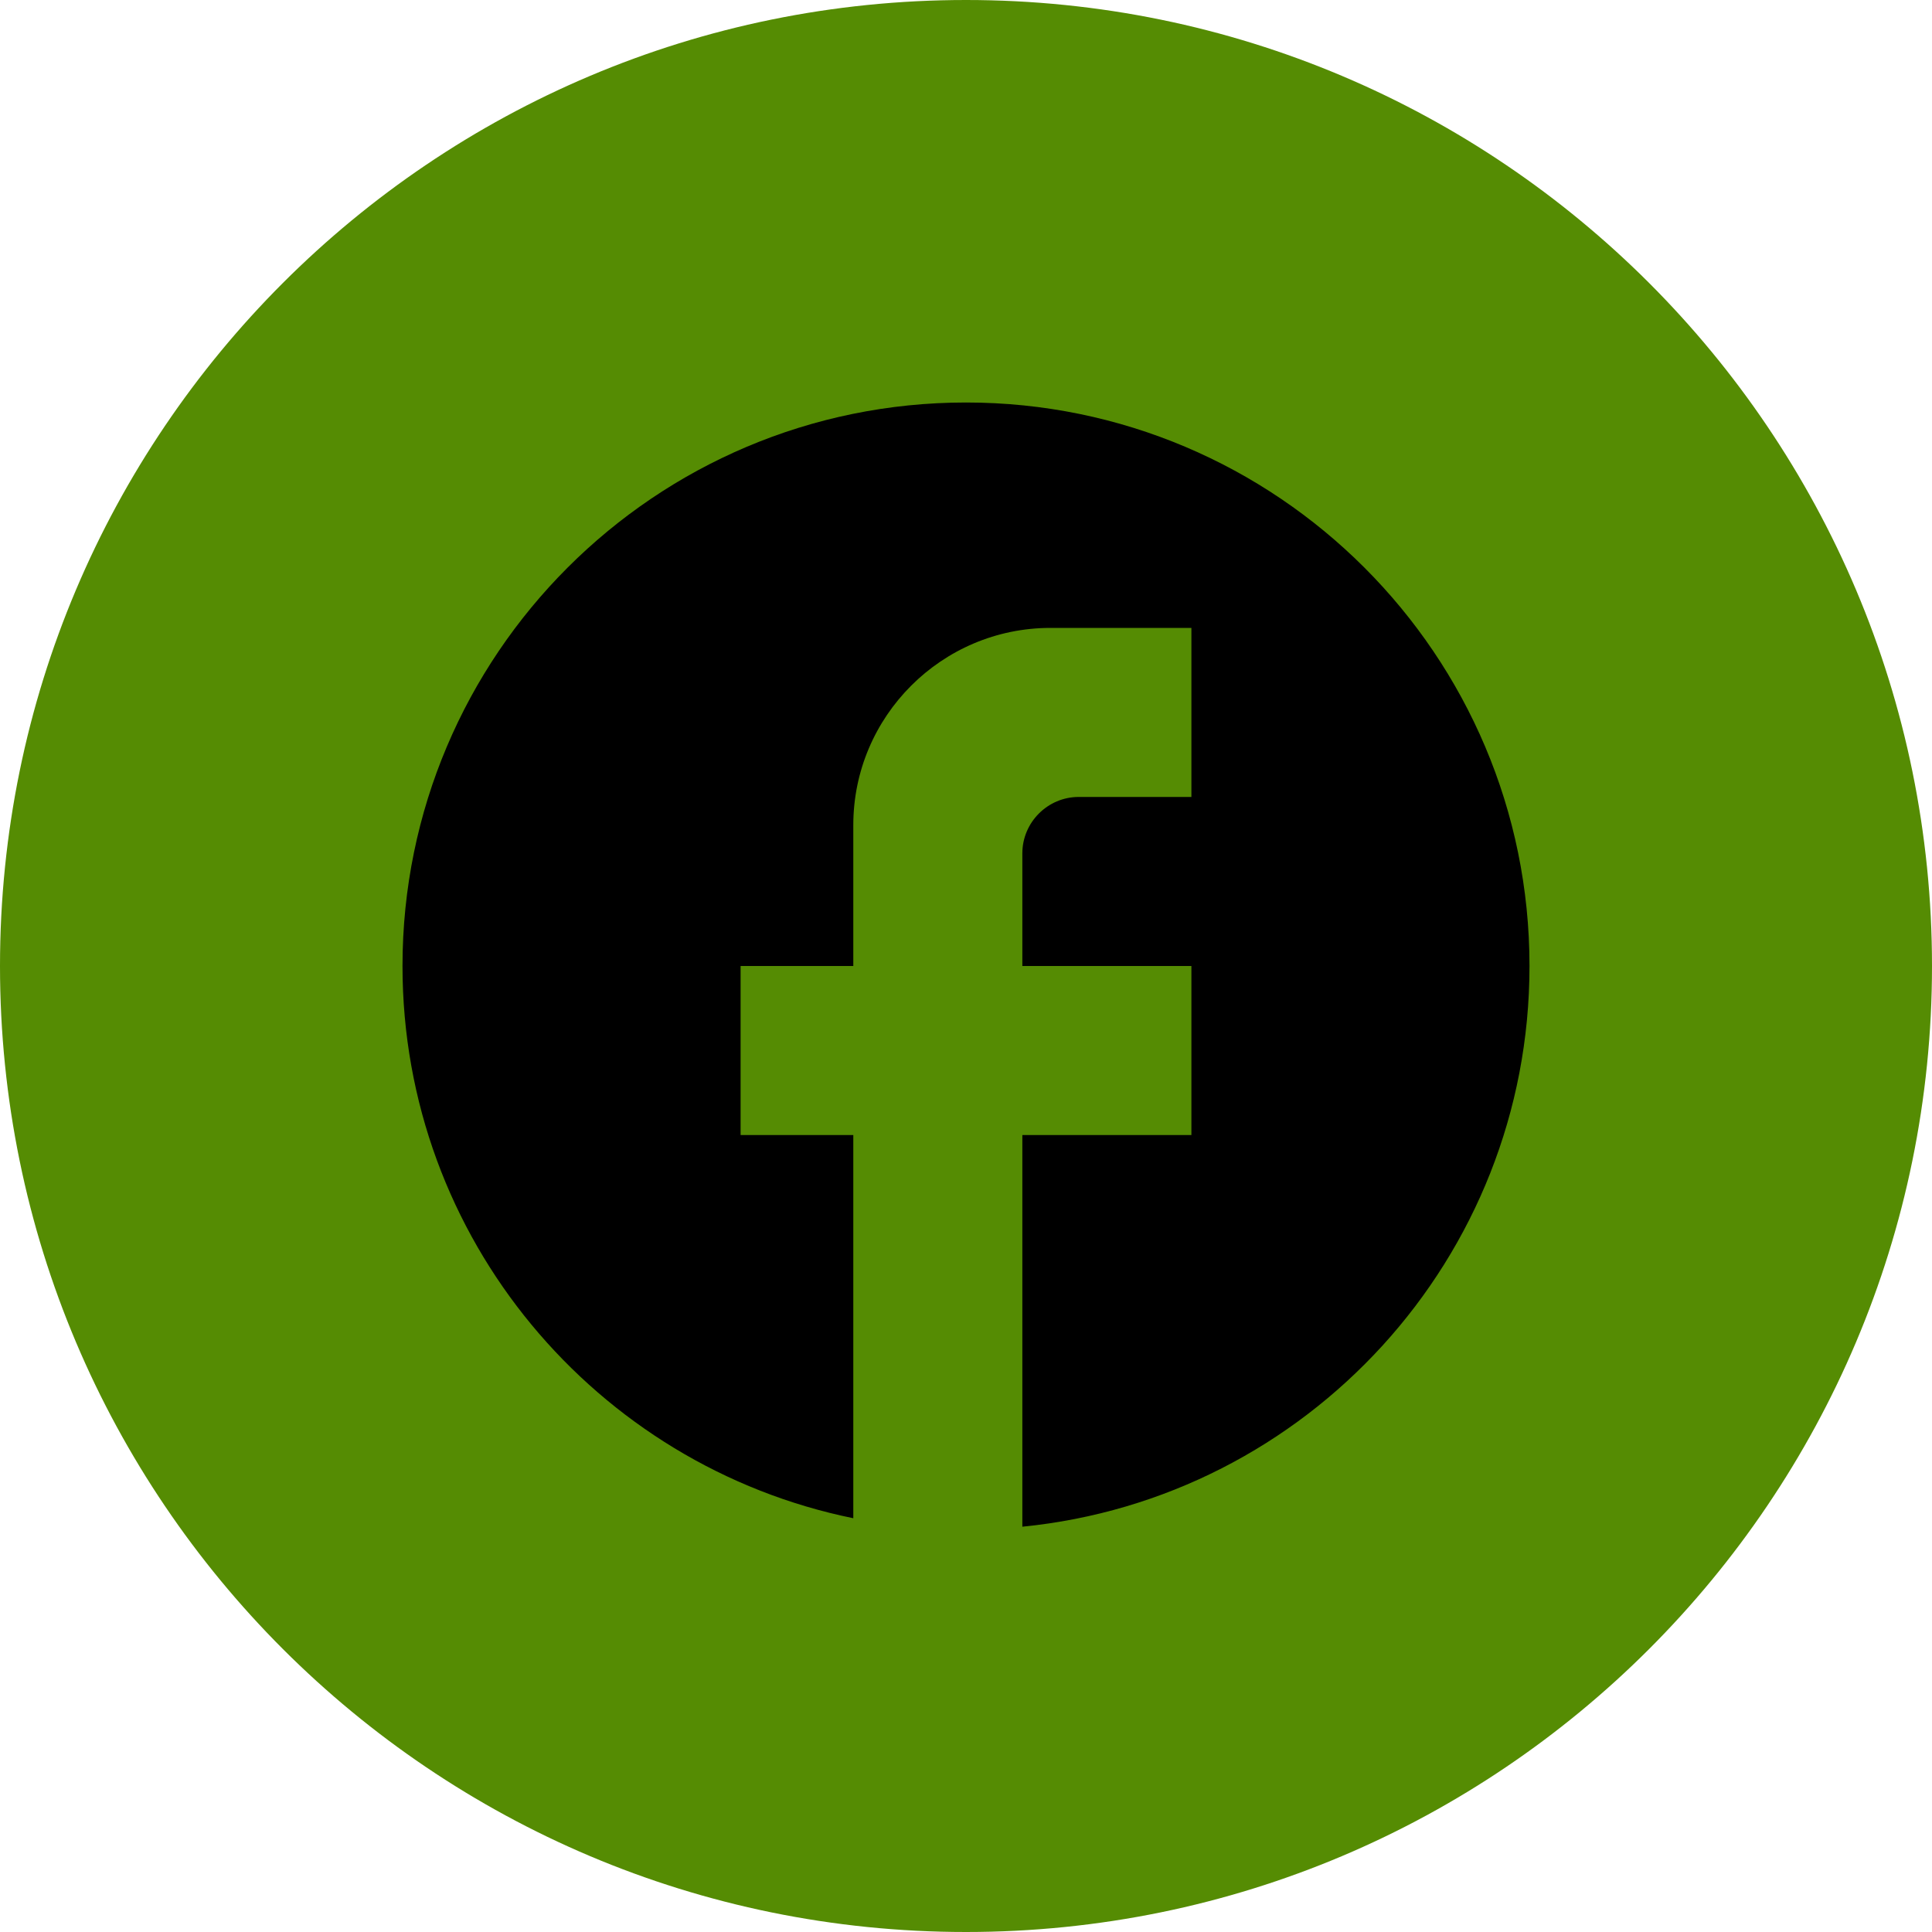<svg width="60" height="60" viewBox="0 0 60 60" fill="none" xmlns="http://www.w3.org/2000/svg">
<path d="M0 30C0 13.431 13.431 0 30 0C46.569 0 60 13.431 60 30C60 46.569 46.569 60 30 60C13.431 60 0 46.569 0 30Z" fill="#558C03"/>
<path d="M47.5 30C47.5 20.34 39.66 12.5 30 12.5C20.34 12.5 12.5 20.34 12.5 30C12.5 38.47 18.52 45.523 26.5 47.15V35.25H23V30H26.5V25.625C26.5 22.247 29.247 19.5 32.625 19.5H37V24.75H33.5C32.538 24.75 31.75 25.538 31.75 26.5V30H37V35.25H31.75V47.413C40.587 46.538 47.5 39.083 47.5 30Z" fill="black"/>
</svg>
